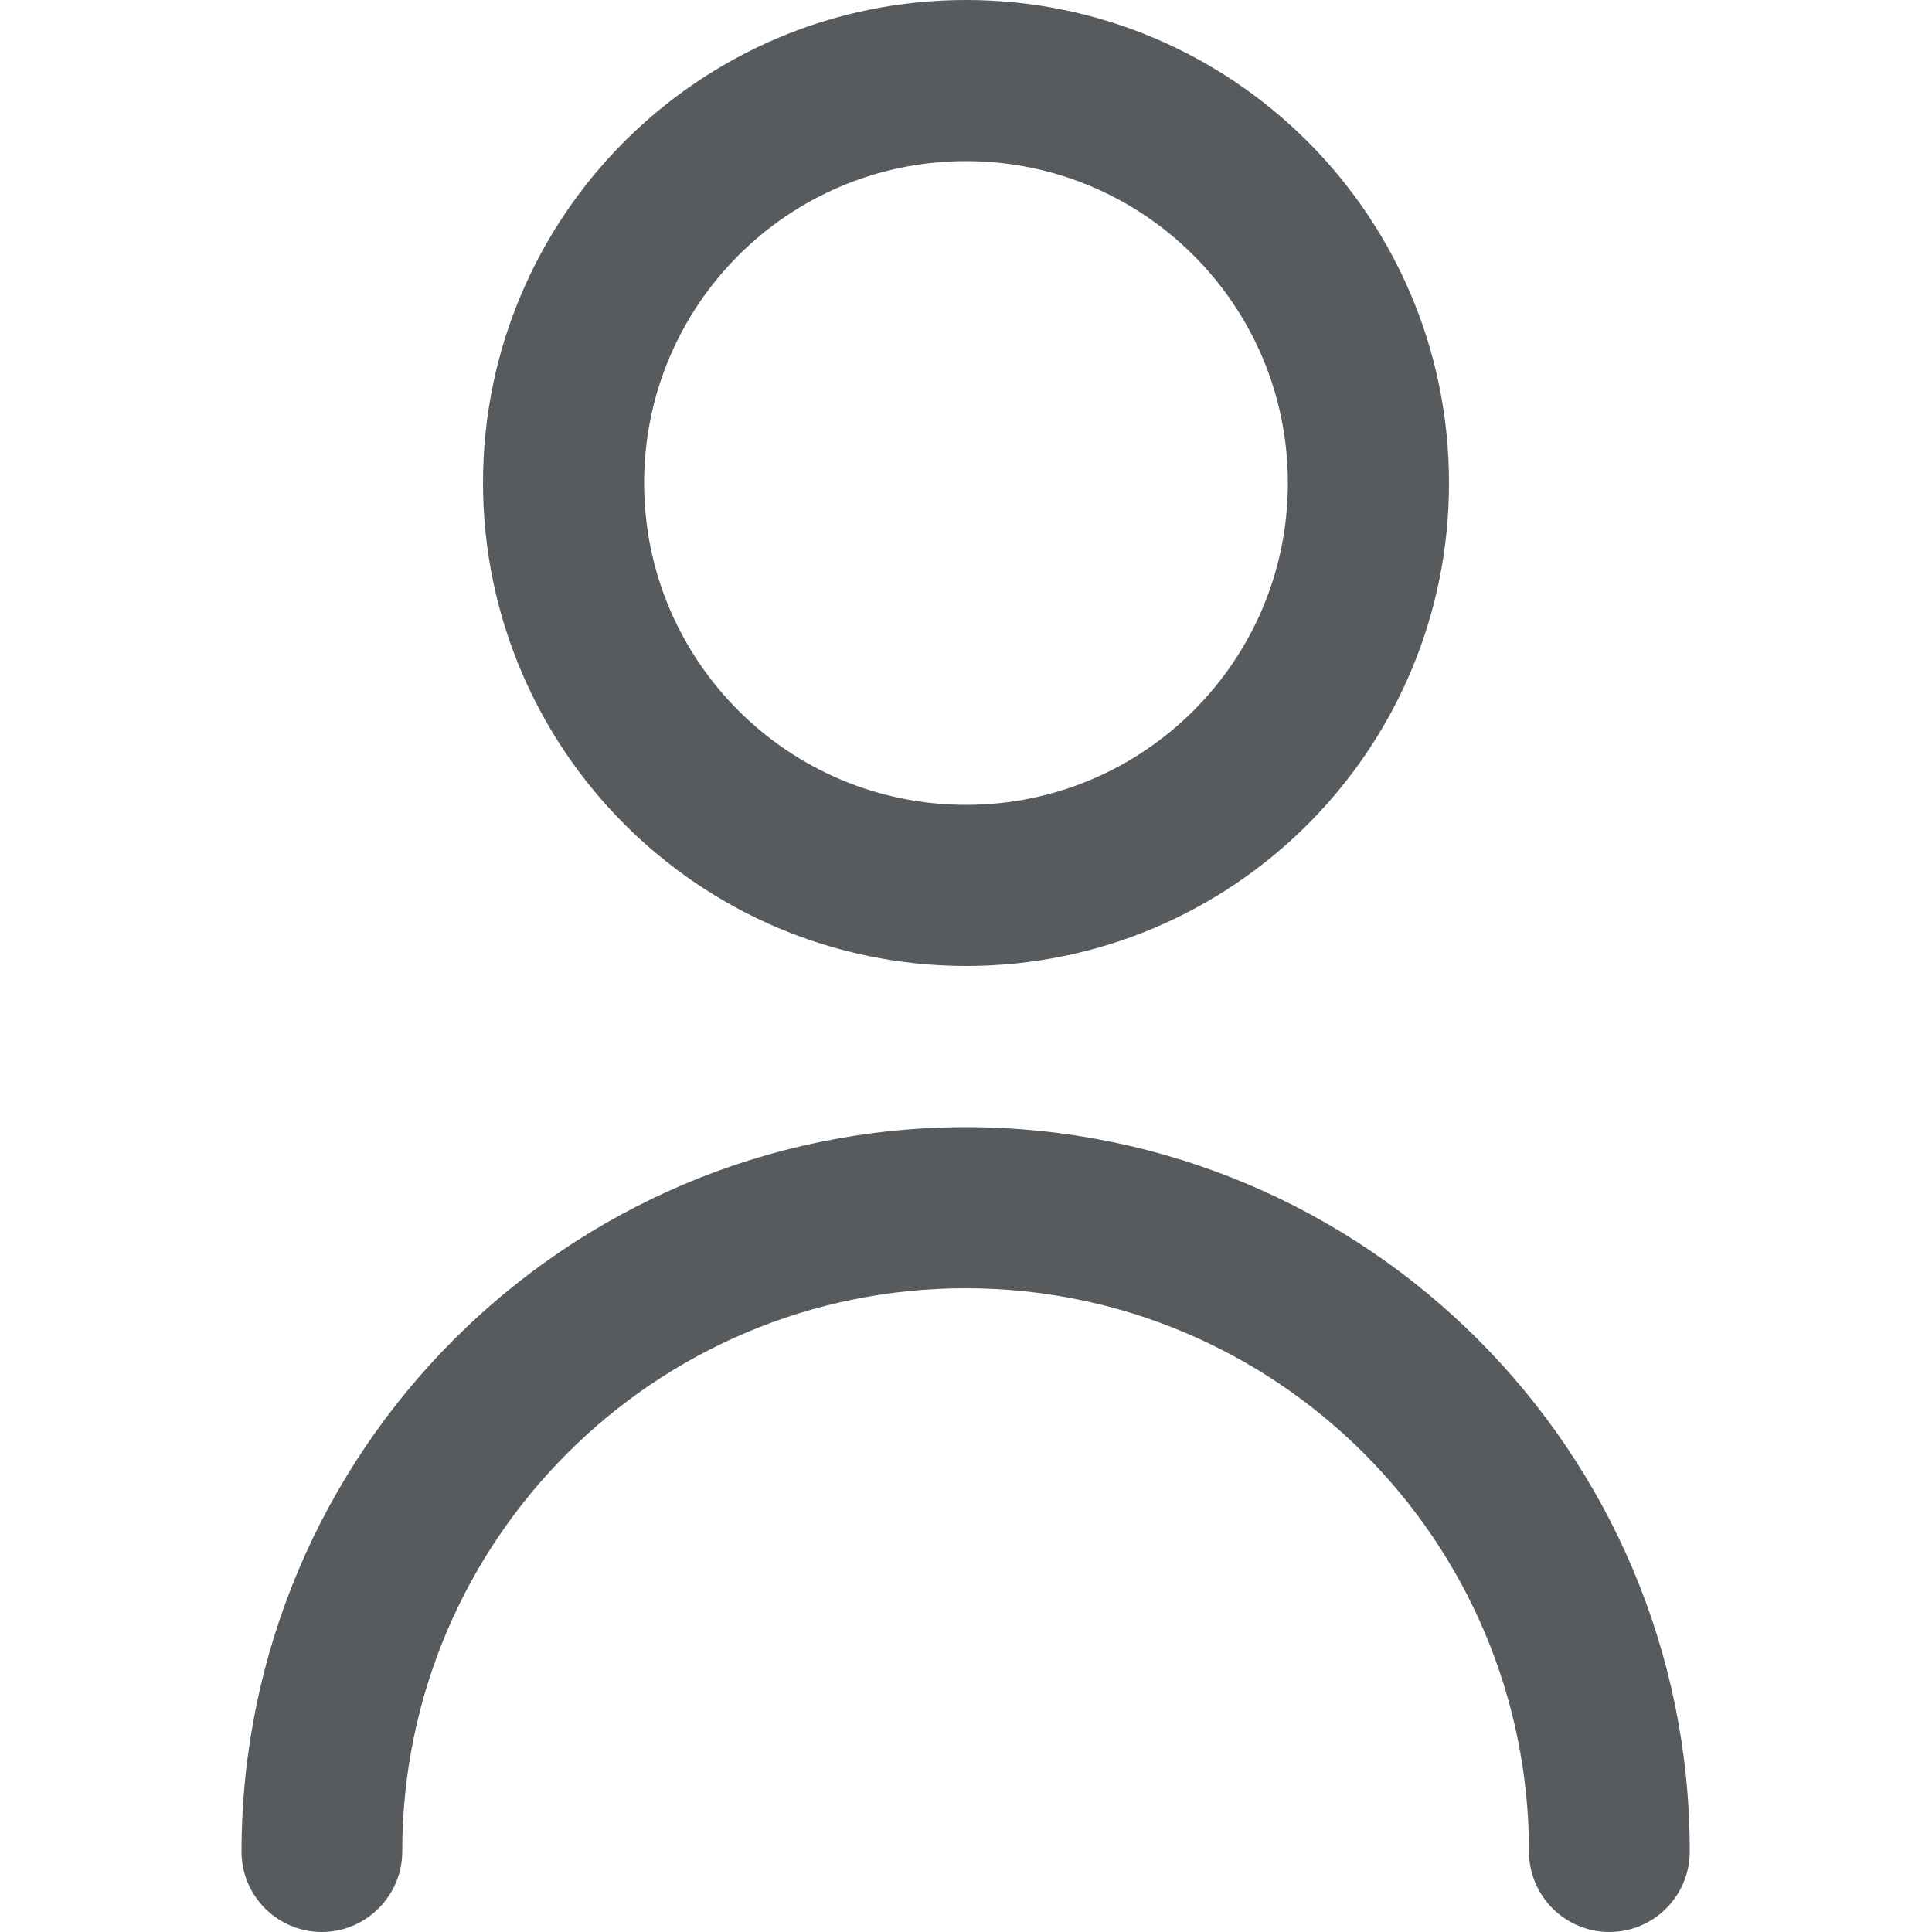 <svg version="1.2" xmlns="http://www.w3.org/2000/svg" viewBox="0 0 512 512" width="512" height="512">
	<title>user-svg</title>
	<style>
		.s0 { fill: #585b5e } 
	</style>
	<path id="Layer" fill-rule="evenodd" class="s0" d="m128 128c0-70.7 57.3-128 128-128 70.7 0 128 57.3 128 128 0 70.7-57.3 128-128 128-70.7-0.1-127.9-57.3-128-128zm42.7 0c0 47.1 38.2 85.3 85.3 85.3 47.1 0 85.3-38.2 85.3-85.3 0-47.1-38.2-85.3-85.3-85.3-47.1 0-85.3 38.2-85.3 85.3z"/>
	<path id="Layer" class="s0" d="m256 298.7c-106 0.1-191.9 86-192 192 0 11.8 9.6 21.3 21.3 21.3 11.7 0 21.3-9.6 21.3-21.3 0-82.5 66.9-149.3 149.3-149.3 82.4 0 149.3 66.9 149.3 149.3 0 11.8 9.6 21.3 21.3 21.3 11.8 0 21.3-9.6 21.3-21.3 0.1-106-85.8-191.9-191.8-192z"/>
</svg>